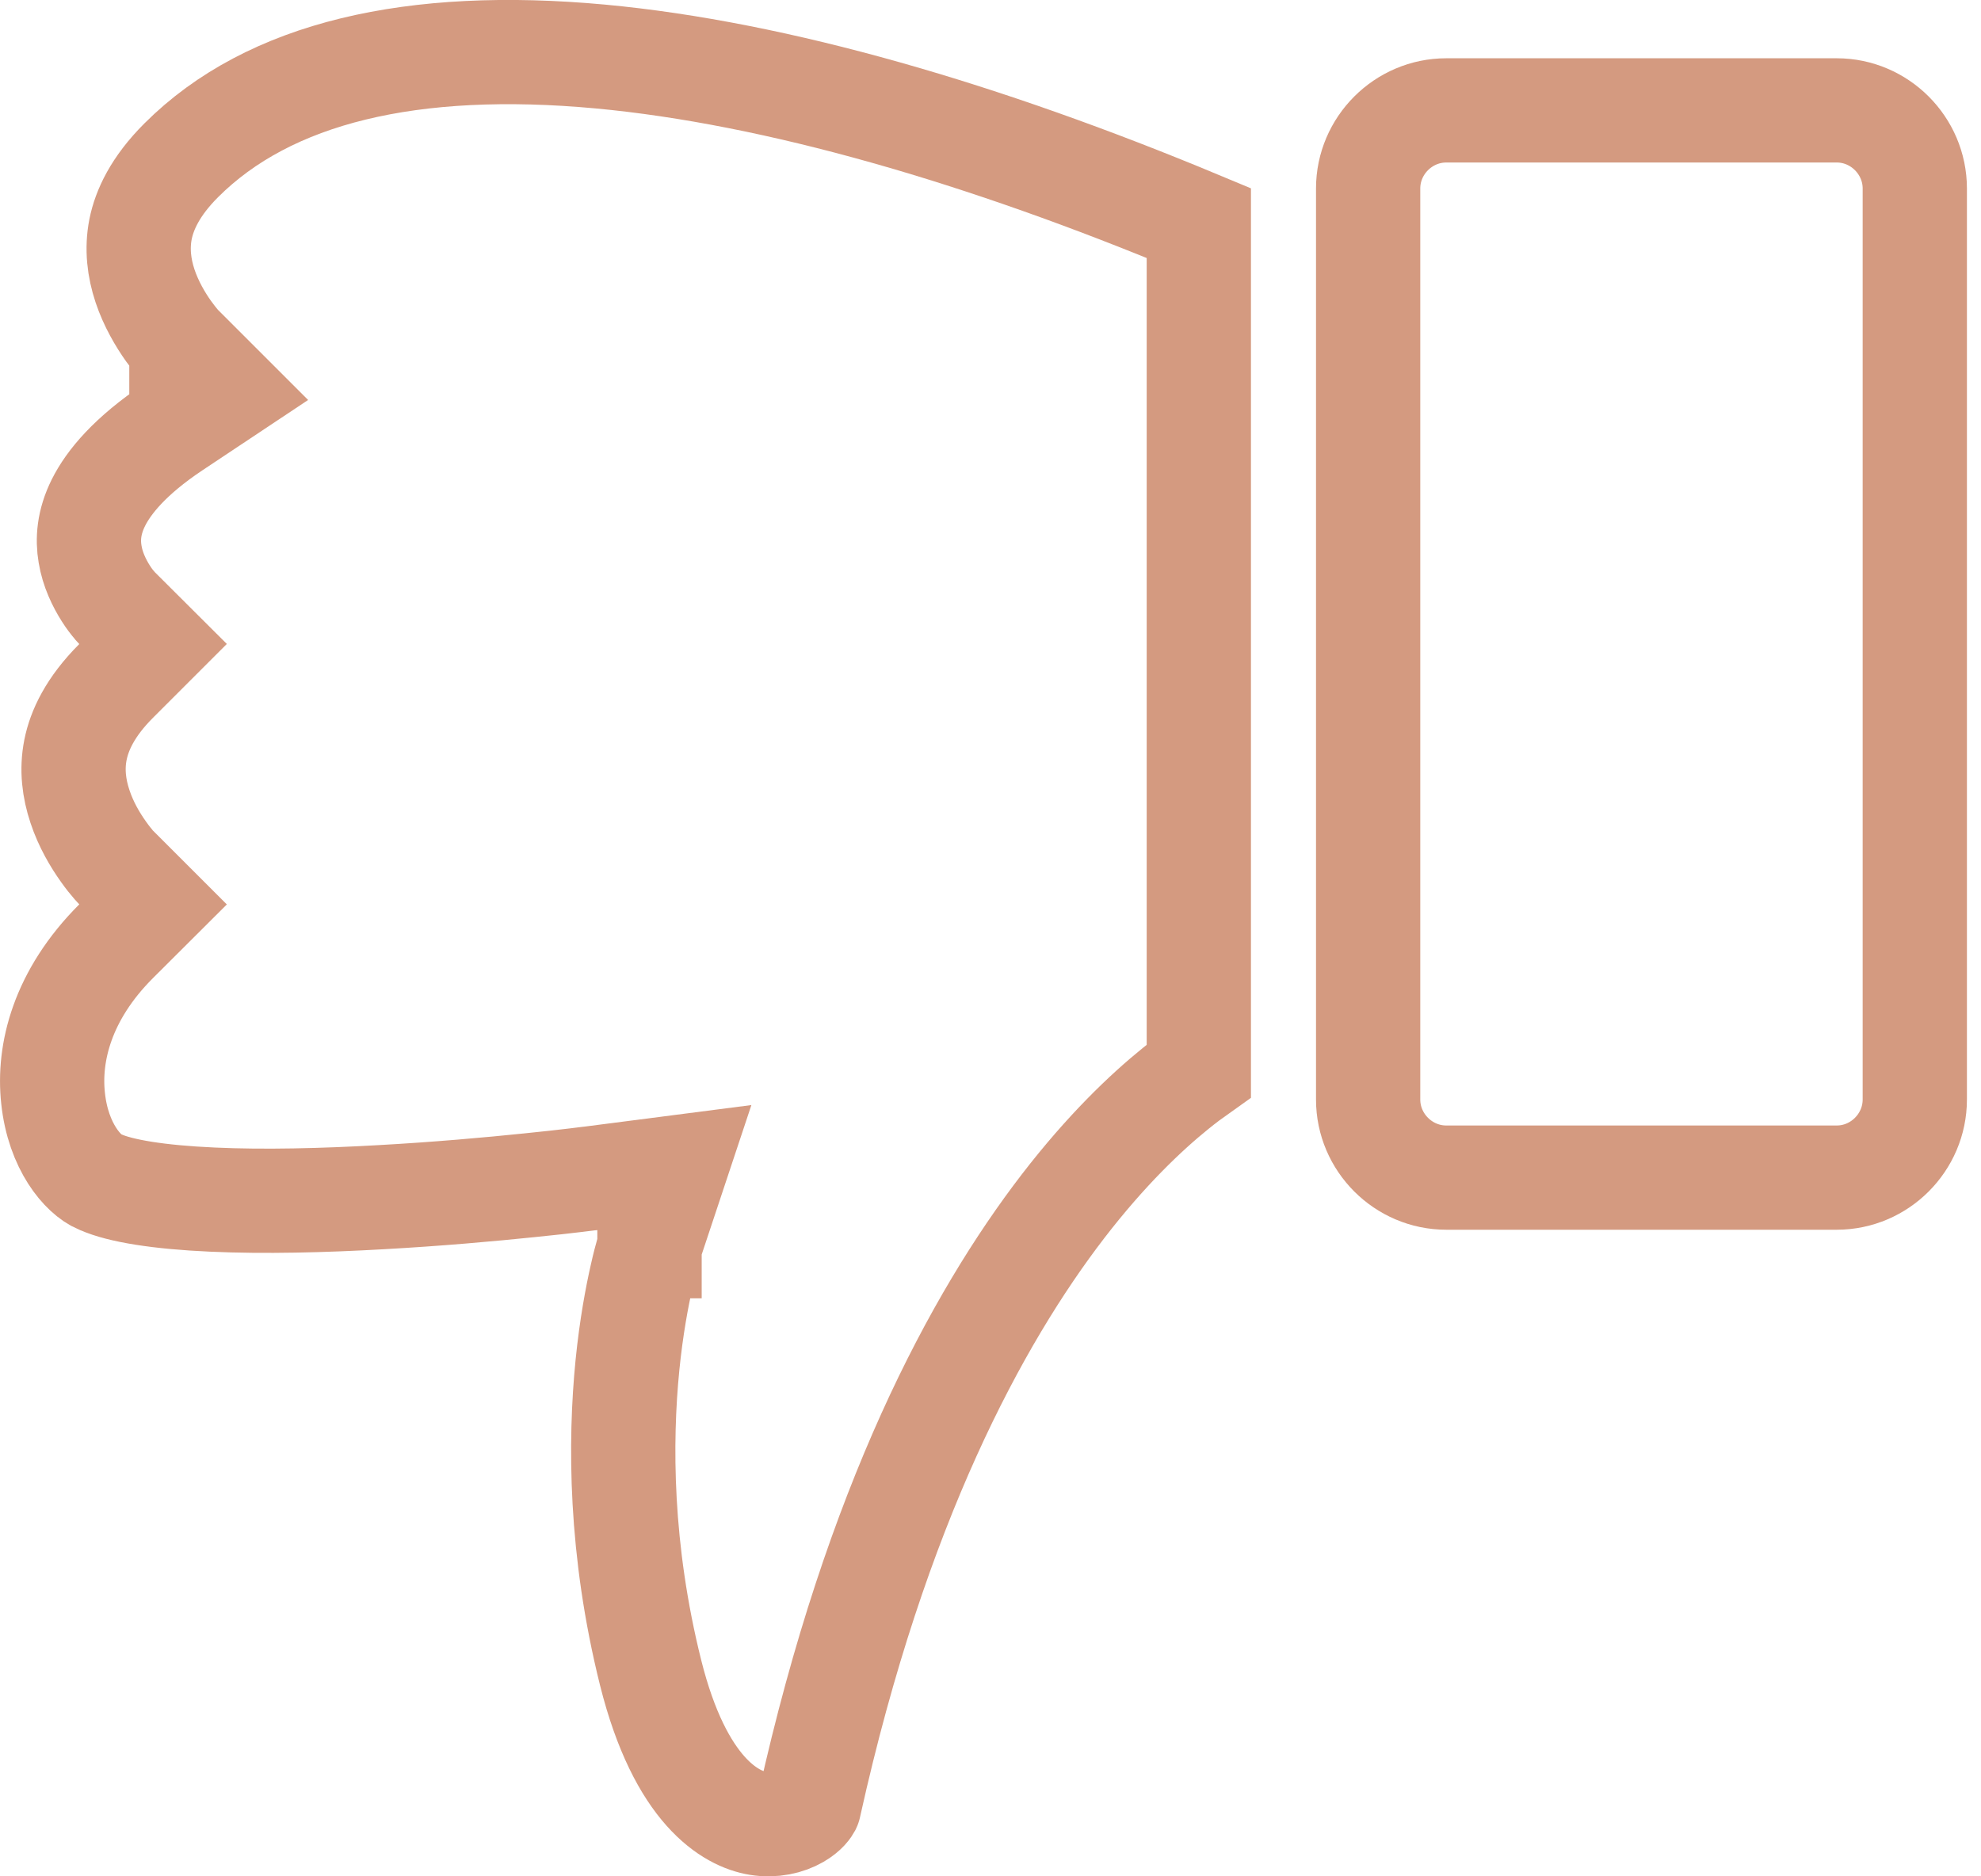 <svg width="19" height="18" viewBox="0 0 19 18" fill="none" xmlns="http://www.w3.org/2000/svg">
<path d="M13.871 1.059L17.617 1.059C18.027 1.059 18.365 1.397 18.365 1.808L18.365 10.548C18.365 10.959 18.027 11.297 17.617 11.297L13.871 11.297C13.46 11.297 13.122 10.959 13.122 10.548L13.122 1.808C13.122 1.397 13.46 1.059 13.871 1.059Z" stroke="#D49A80"/>
<path d="M6.229 11.956L6.229 11.955L6.23 11.955L6.23 11.954L6.23 11.954L6.23 11.954L6.481 11.199L5.691 11.301L5.691 11.301L5.691 11.301L5.691 11.301L5.689 11.302L5.681 11.303L5.65 11.306C5.622 11.31 5.581 11.315 5.528 11.321C5.422 11.334 5.269 11.351 5.082 11.37C4.706 11.409 4.195 11.455 3.651 11.485C3.105 11.516 2.535 11.531 2.037 11.508C1.52 11.485 1.151 11.424 0.964 11.34L0.964 11.34L0.953 11.336C0.798 11.271 0.558 11.001 0.509 10.535C0.462 10.103 0.594 9.549 1.114 9.029L1.468 8.676L1.116 8.324L1.116 8.324L1.116 8.324L1.112 8.32C1.107 8.315 1.099 8.305 1.087 8.292C1.064 8.266 1.03 8.224 0.992 8.17C0.914 8.061 0.824 7.91 0.767 7.737C0.71 7.566 0.686 7.383 0.724 7.193C0.761 7.008 0.864 6.782 1.114 6.532L1.468 6.178L1.117 5.828C1.116 5.827 1.116 5.827 1.115 5.826C1.111 5.822 1.104 5.814 1.095 5.802C1.075 5.779 1.046 5.742 1.015 5.693C0.952 5.594 0.888 5.463 0.864 5.316C0.84 5.176 0.85 5.011 0.944 4.822C1.042 4.626 1.246 4.375 1.662 4.097L2.17 3.759L1.741 3.33L1.74 3.33L1.74 3.329L1.736 3.325C1.731 3.32 1.723 3.311 1.711 3.298C1.688 3.271 1.655 3.23 1.616 3.176C1.538 3.066 1.449 2.916 1.391 2.743C1.334 2.571 1.311 2.388 1.348 2.199C1.385 2.014 1.488 1.788 1.738 1.538C2.582 0.694 3.958 0.376 5.756 0.542C7.457 0.7 9.445 1.284 11.498 2.14L11.498 10.273C11.433 10.319 11.358 10.375 11.274 10.443C10.991 10.672 10.612 11.031 10.197 11.57C9.367 12.65 8.402 14.436 7.764 17.308L7.762 17.317L7.76 17.326C7.761 17.324 7.761 17.324 7.76 17.326C7.755 17.335 7.731 17.38 7.647 17.429C7.553 17.483 7.419 17.516 7.271 17.492C7.014 17.45 6.526 17.189 6.24 16.046C5.945 14.864 5.945 13.831 6.018 13.095C6.055 12.728 6.11 12.437 6.155 12.24C6.177 12.141 6.197 12.067 6.211 12.018C6.217 11.994 6.223 11.977 6.226 11.966L6.229 11.956Z" stroke="#D49A80"/>
</svg>
